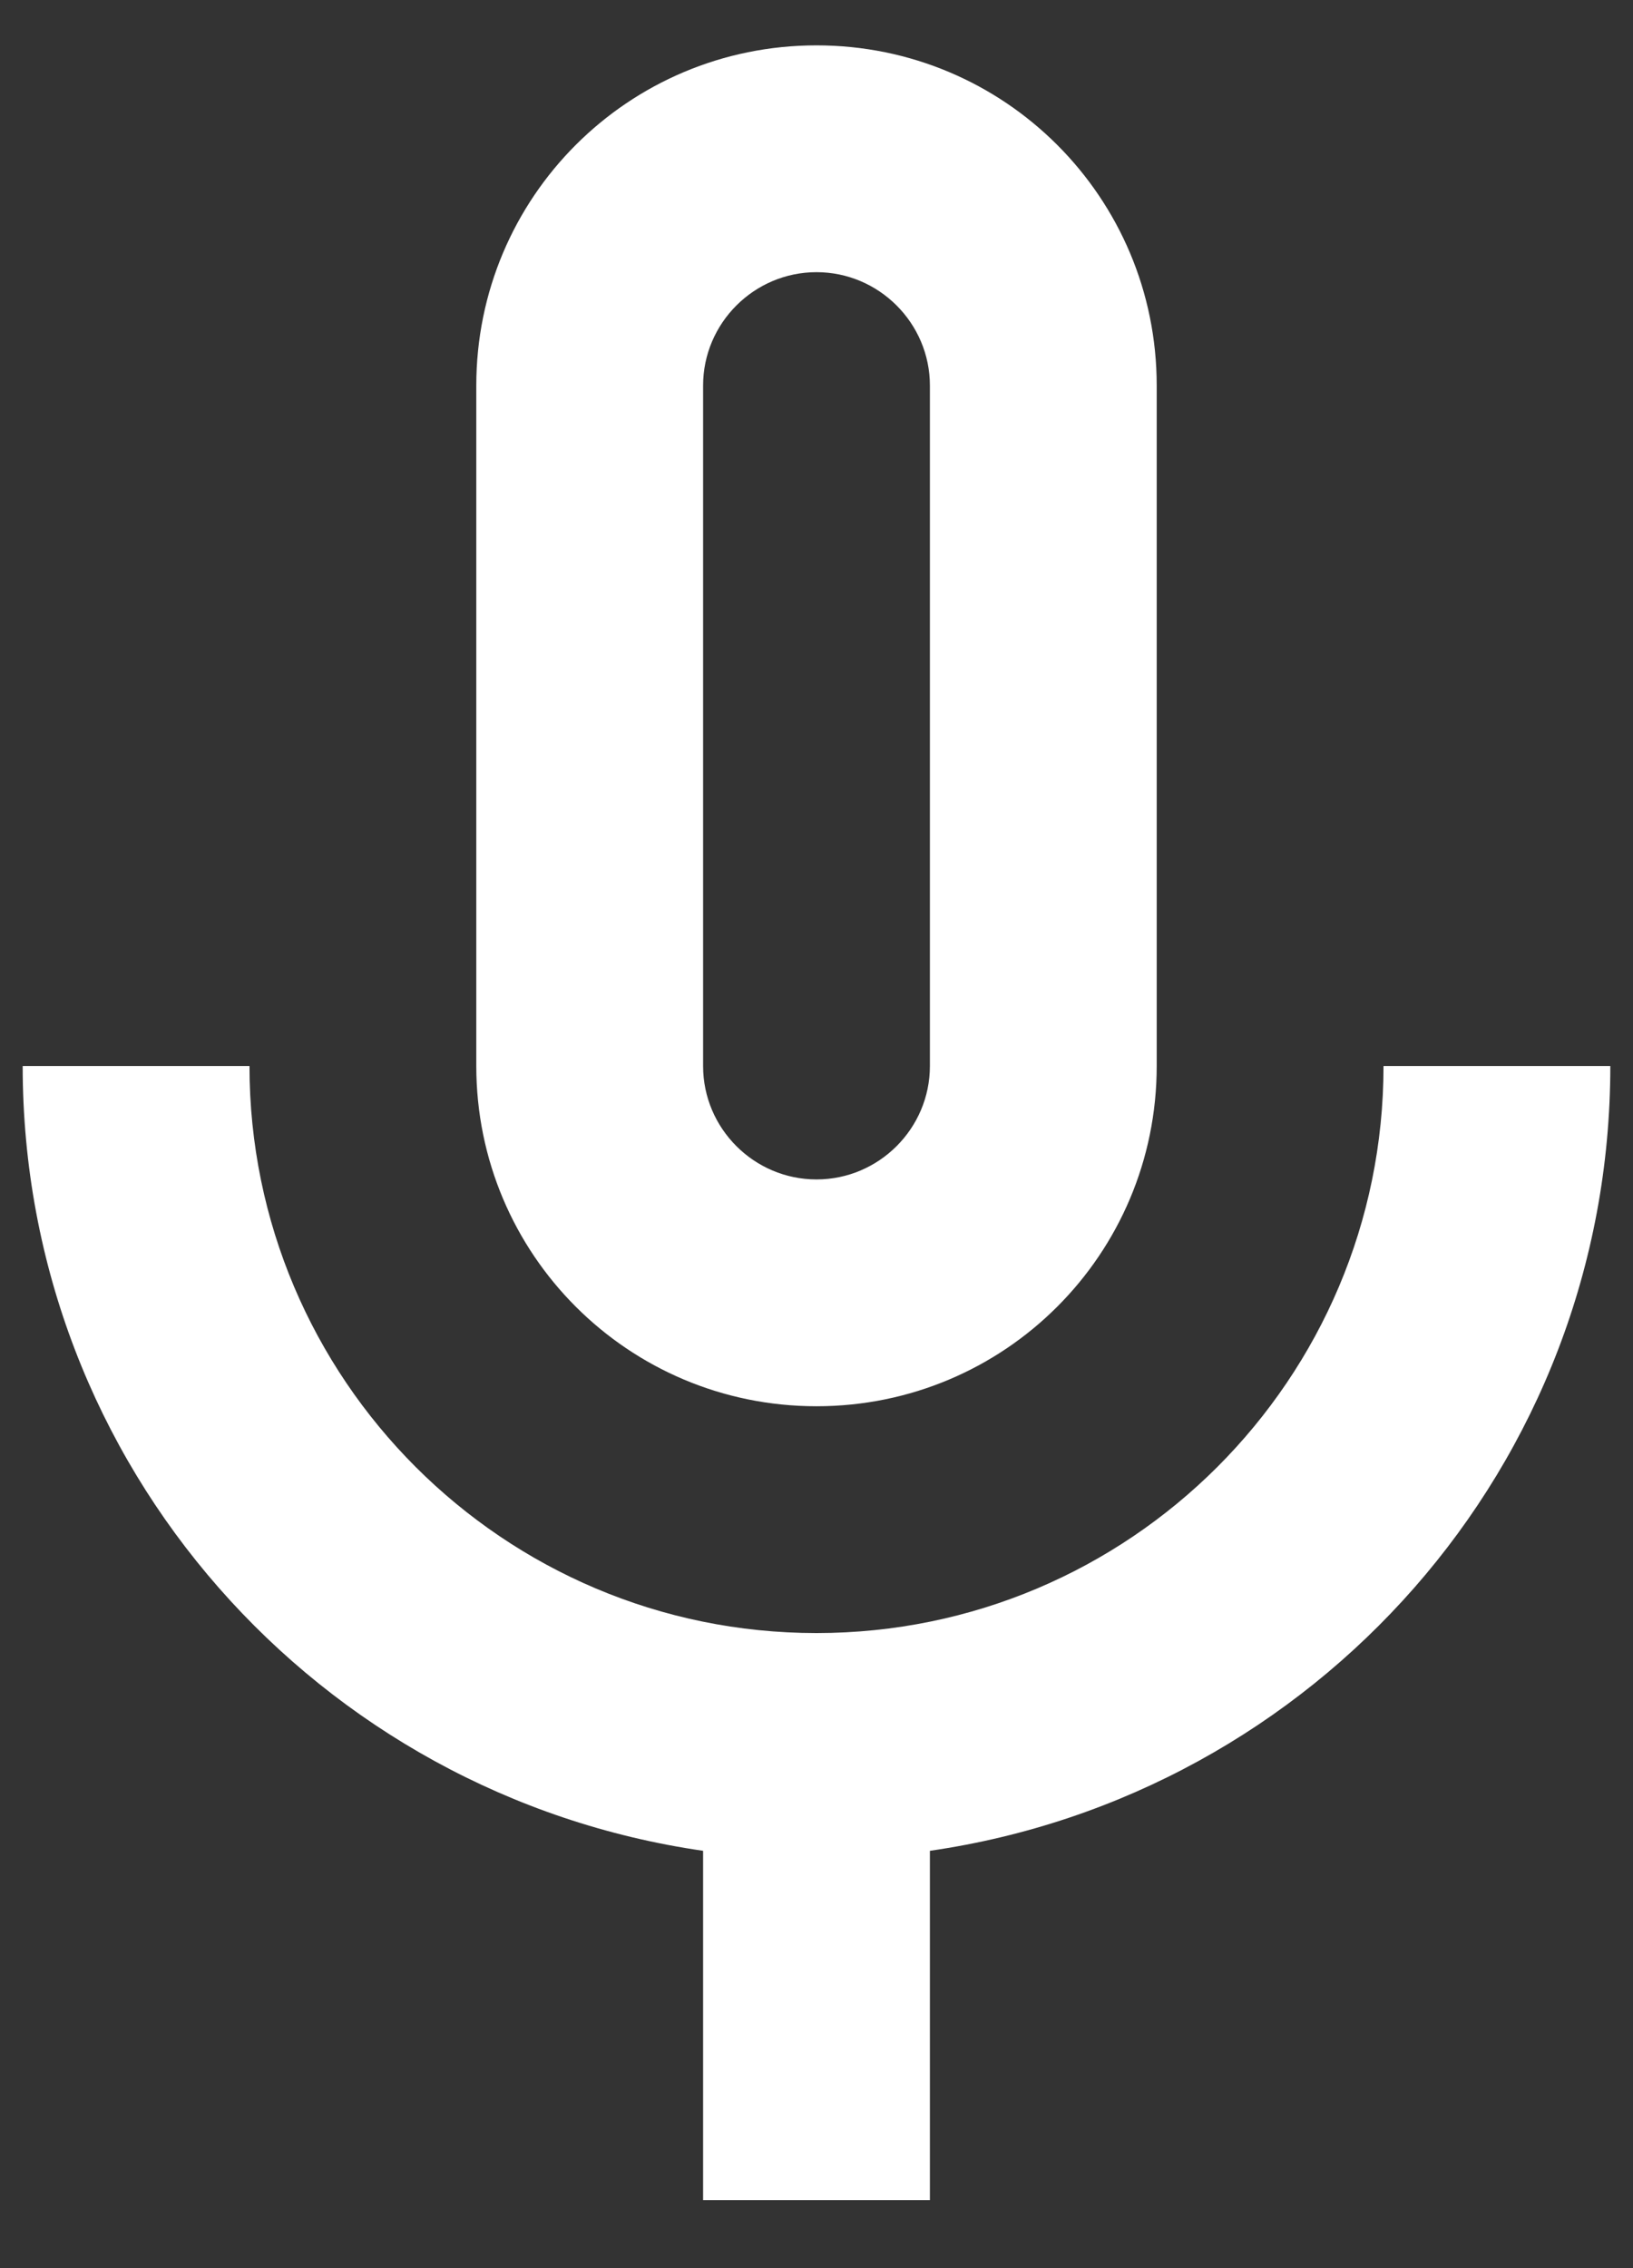 <svg width="18" height="25" viewBox="0 0 18 25" fill="none" xmlns="http://www.w3.org/2000/svg">
<rect x="0" y="0" width="18" height="25" fill="#333333" stroke="none"/>
<path d="M9 15.5C11.075 15.5 12.75 13.825 12.75 11.75V4.25C12.75 2.175 11.075 0.5 9 0.5C6.925 0.5 5.25 2.175 5.25 4.25V11.75C5.25 13.825 6.925 15.5 9 15.5ZM7.75 4.25C7.75 3.562 8.312 3 9 3C9.688 3 10.25 3.562 10.25 4.25V11.75C10.25 12.438 9.688 13 9 13C8.312 13 7.75 12.438 7.75 11.75V4.25ZM15.25 11.75C15.25 15.2 12.45 18 9 18C5.55 18 2.75 15.2 2.75 11.75H0.25C0.25 16.163 3.513 19.788 7.75 20.4V24.25H10.25V20.4C14.488 19.788 17.75 16.163 17.75 11.75H15.25V11.75Z" fill="white"/>
</svg>
